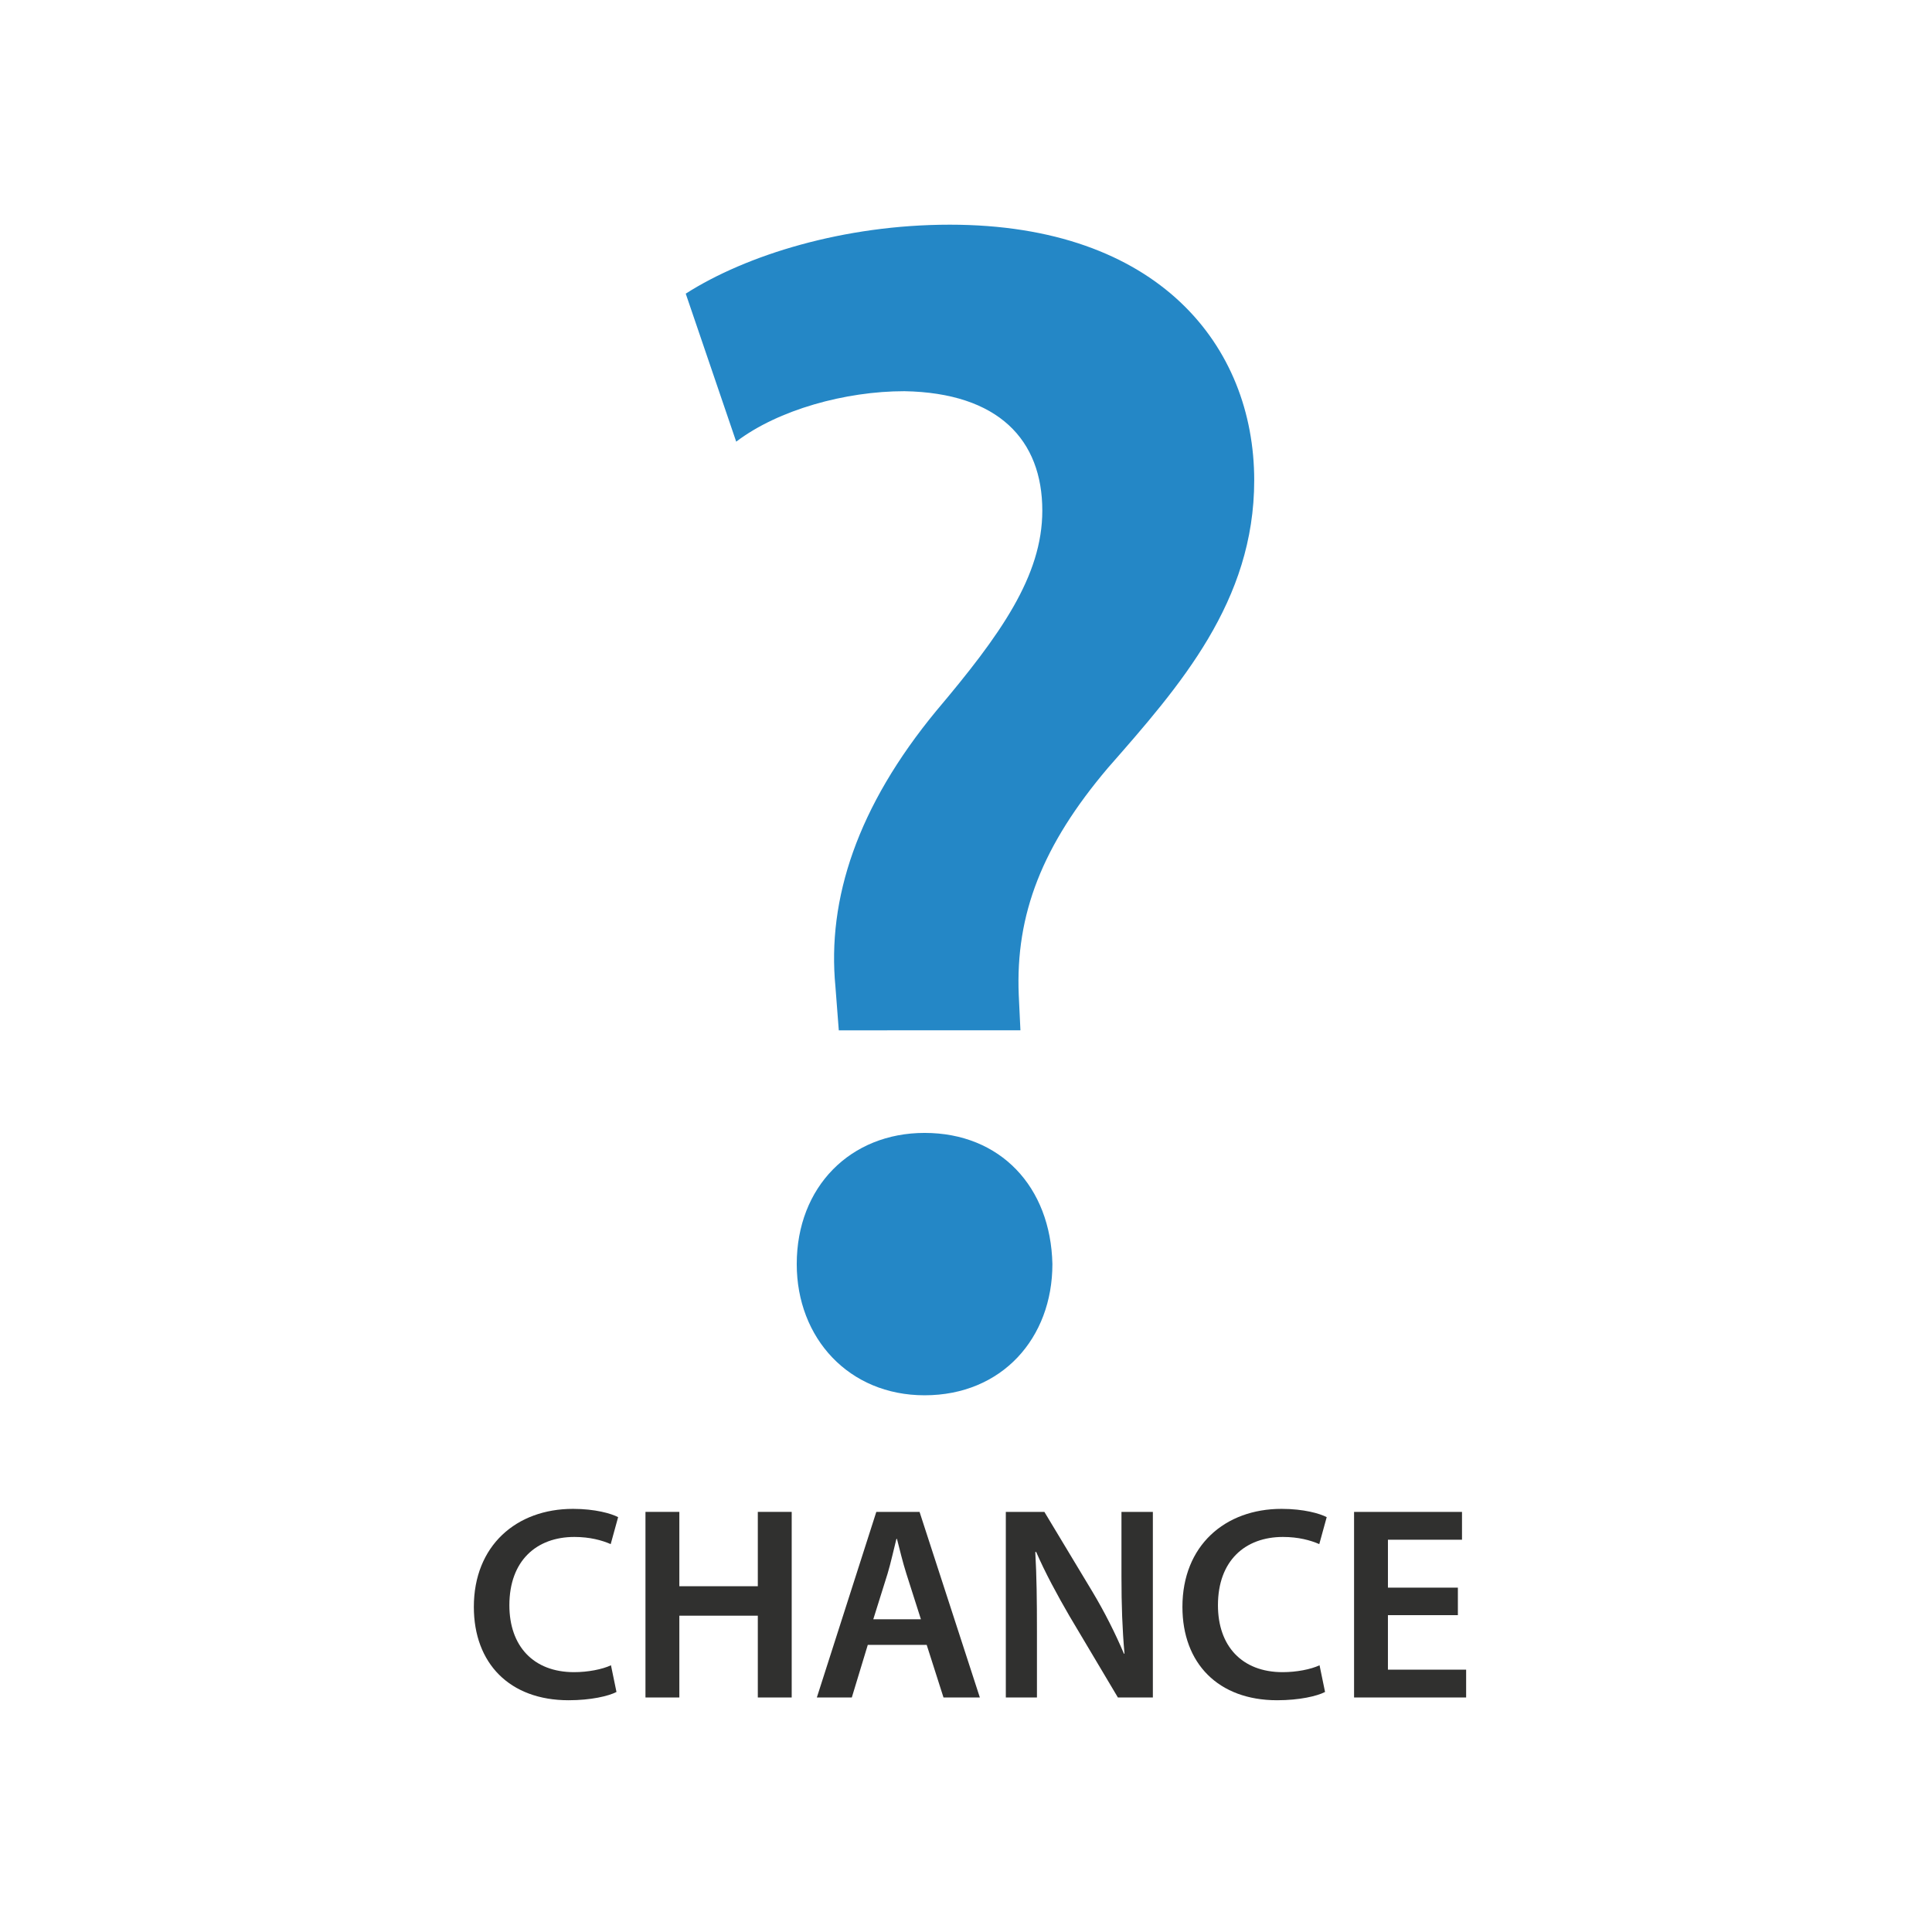 <?xml version="1.0" encoding="iso-8859-1"?>
<!-- Generator: Adobe Illustrator 16.0.4, SVG Export Plug-In . SVG Version: 6.00 Build 0)  -->
<!DOCTYPE svg PUBLIC "-//W3C//DTD SVG 1.1//EN" "http://www.w3.org/Graphics/SVG/1.1/DTD/svg11.dtd">
<svg version="1.1" xmlns="http://www.w3.org/2000/svg" xmlns:xlink="http://www.w3.org/1999/xlink" x="0px" y="0px"
	 width="226.772px" height="226.772px" viewBox="0 0 226.772 226.772" style="enable-background:new 0 0 226.772 226.772;"
	 xml:space="preserve">
<g id="Layer_1">
	<g>
		<g style="display:none;">
			<path style="display:inline;fill:#D53F32;" d="M619.714,251.443H481.157c-9.565,0-17.32-7.754-17.32-17.32V95.567
				c0-9.565,7.754-17.319,17.32-17.319h138.557c9.565,0,17.319,7.754,17.319,17.319v138.557
				C637.033,243.689,629.279,251.443,619.714,251.443z"/>
			<path style="display:inline;fill:#C52F2D;" d="M619.714,78.248h-69.278v173.196h69.278c9.565,0,17.319-7.754,17.319-17.319
				V95.567C637.033,86.001,629.279,78.248,619.714,78.248z"/>
			<g style="display:inline;">
				<circle style="fill:#FFFFFF;" cx="581.445" cy="133.835" r="19.035"/>
				<circle style="fill:#FFFFFF;" cx="519.425" cy="195.856" r="19.035"/>
			</g>
			<g style="display:inline;">
				<circle style="fill:#FFFFFF;" cx="581.445" cy="195.856" r="19.035"/>
				<circle style="fill:#FFFFFF;" cx="519.425" cy="133.835" r="19.035"/>
			</g>
		</g>
		<g style="display:none;">
			<rect x="773.956" y="90.172" style="display:inline;fill:#6D7A89;" width="13.034" height="143.899"/>
			<rect x="806.95" y="90.172" style="display:inline;fill:#6D7A89;" width="13.034" height="143.899"/>
			<rect x="839.943" y="90.172" style="display:inline;fill:#6D7A89;" width="13.035" height="143.899"/>
			<rect x="872.938" y="90.172" style="display:inline;fill:#6D7A89;" width="13.034" height="143.899"/>
			<rect x="905.932" y="90.172" style="display:inline;fill:#6D7A89;" width="13.034" height="143.899"/>
			<path style="display:inline;fill:#ADBACA;" d="M928.271,102.096H765.466c-2.869,0-5.195-2.327-5.195-5.196V83.443
				c0-2.87,2.326-5.196,5.195-5.196h162.805c2.869,0,5.195,2.326,5.195,5.196V96.9C933.466,99.77,931.14,102.096,928.271,102.096z"
				/>
			<path style="display:inline;fill:#ADBACA;" d="M928.271,251.443H765.466c-2.869,0-5.195-2.326-5.195-5.196v-13.457
				c0-2.87,2.326-5.196,5.195-5.196h162.805c2.869,0,5.195,2.326,5.195,5.196v13.457
				C933.466,249.117,931.14,251.443,928.271,251.443z"/>
			<path style="display:inline;fill:#9EAABA;" d="M928.271,78.248h-81.81v23.849h81.81c2.869,0,5.195-2.327,5.195-5.196V83.443
				C933.466,80.574,931.14,78.248,928.271,78.248z"/>
			<path style="display:inline;fill:#9EAABA;" d="M928.271,227.595h-81.81v23.849h81.81c2.869,0,5.195-2.326,5.195-5.196v-13.457
				C933.466,229.921,931.14,227.595,928.271,227.595z"/>
		</g>
		<g style="display:none;">
			<g style="display:inline;">
				<rect x="168.808" y="78.047" style="fill:#F17A70;" width="173.196" height="98.573"/>
				<rect x="177.423" y="88.861" style="fill:#E44E42;" width="155.967" height="76.944"/>
				<rect x="255.406" y="78.047" style="fill:#F06C61;" width="86.598" height="98.573"/>
				<rect x="255.406" y="88.861" style="fill:#D53F32;" width="77.983" height="76.944"/>
				<g>
					<path style="fill:#FFFFFF;" d="M252.649,152.67v-6.009c-3.902-0.125-7.805-1.24-10.035-2.726l1.672-5.823
						c2.416,1.424,5.885,2.726,9.664,2.726c3.903,0,6.567-1.92,6.567-4.894c0-2.788-2.168-4.584-6.752-6.256
						c-6.504-2.355-10.717-5.328-10.717-11.089c0-5.327,3.717-9.416,9.974-10.531v-6.07h5.08v5.761
						c3.903,0.125,6.566,1.054,8.549,2.044l-1.673,5.7c-1.486-0.682-4.212-2.106-8.424-2.106c-4.337,0-5.886,2.23-5.886,4.336
						c0,2.54,2.23,3.964,7.496,6.071c6.938,2.602,10.036,5.947,10.036,11.46c0,5.266-3.655,9.911-10.469,11.026v6.381H252.649z"/>
				</g>
			</g>
			<g style="display:inline;">
				<rect x="168.808" y="115.559" style="fill:#4BC2EE;" width="173.196" height="98.573"/>
				<rect x="177.423" y="126.374" style="fill:#46A4D9;" width="155.967" height="76.944"/>
				<rect x="255.406" y="115.559" style="fill:#4FB0E1;" width="86.598" height="98.573"/>
				<rect x="255.406" y="126.374" style="fill:#3596D0;" width="77.983" height="76.944"/>
				<g>
					<path style="fill:#FFFFFF;" d="M252.649,190.182v-6.009c-3.902-0.125-7.805-1.24-10.035-2.726l1.672-5.824
						c2.416,1.425,5.885,2.726,9.664,2.726c3.903,0,6.567-1.92,6.567-4.894c0-2.788-2.168-4.583-6.752-6.256
						c-6.504-2.355-10.717-5.328-10.717-11.09c0-5.326,3.717-9.416,9.974-10.531v-6.07h5.08v5.761
						c3.903,0.125,6.566,1.053,8.549,2.044l-1.673,5.7c-1.486-0.682-4.212-2.107-8.424-2.107c-4.337,0-5.886,2.23-5.886,4.336
						c0,2.54,2.23,3.965,7.496,6.072c6.938,2.602,10.036,5.947,10.036,11.459c0,5.266-3.655,9.912-10.469,11.027v6.381H252.649z"/>
				</g>
			</g>
			<g style="display:inline;">
				<rect x="168.808" y="153.071" style="fill:#8EC549;" width="173.196" height="98.573"/>
				<rect x="177.423" y="163.886" style="fill:#3FB34F;" width="155.967" height="76.944"/>
				<rect x="255.406" y="153.071" style="fill:#7BB747;" width="86.598" height="98.573"/>
				<rect x="255.406" y="163.886" style="fill:#1DA74C;" width="77.983" height="76.944"/>
				<g>
					<path style="fill:#FFFFFF;" d="M252.649,227.694v-6.008c-3.902-0.125-7.805-1.24-10.035-2.726l1.672-5.824
						c2.416,1.425,5.885,2.726,9.664,2.726c3.903,0,6.567-1.92,6.567-4.894c0-2.788-2.168-4.584-6.752-6.257
						c-6.504-2.354-10.717-5.328-10.717-11.089c0-5.327,3.717-9.416,9.974-10.531v-6.07h5.08v5.761
						c3.903,0.125,6.566,1.053,8.549,2.044l-1.673,5.7c-1.486-0.682-4.212-2.107-8.424-2.107c-4.337,0-5.886,2.23-5.886,4.336
						c0,2.54,2.23,3.965,7.496,6.072c6.938,2.602,10.036,5.947,10.036,11.46c0,5.266-3.655,9.911-10.469,11.026v6.381H252.649z"/>
				</g>
			</g>
		</g>
		<g style="display:none;">
			<g style="display:inline;">
				<path style="fill:#D53F32;" d="M621.633,630.159c-3.146-24.148-23.78-42.801-48.786-42.801h-39.721
					c-8.317,0-15.624,5.52-17.898,13.52l-8.316,29.25h-27.066c-8.841,0-16.008,7.167-16.008,16.008v33.208h173.196v-33.208
					C637.033,637.5,630.19,630.48,621.633,630.159z"/>
				<path style="fill:#C52F2D;" d="M621.633,630.159c-3.146-24.148-23.78-42.801-48.786-42.801h-19.56v91.985h83.746v-33.208
					C637.033,637.5,630.19,630.48,621.633,630.159z"/>
				<g>
					<g>
						<path style="fill:#5ACAEE;" d="M550.436,591.564h-14.5c-7.55,0-14.183,5.01-16.247,12.271l-7.533,26.496h38.28V591.564z"/>
						<path style="fill:#5ACAEE;" d="M571.991,591.564H555.73v38.768h30.55v-36.431
							C581.794,592.387,576.989,591.564,571.991,591.564z"/>
					</g>
					<path style="fill:#5ACAEE;" d="M591.576,630.332h24.688c-1.996-15.098-11.525-27.815-24.688-34.251V630.332z"/>
				</g>
				<ellipse style="fill:#F6BD46;" cx="473.164" cy="652.795" rx="3.215" ry="8.697"/>
				<g>
					<g>
						<circle style="fill:#30302F;" cx="506.843" cy="679.343" r="22.943"/>
						<circle style="fill:#E0E0E0;" cx="506.843" cy="679.343" r="12.664"/>
					</g>
					<g>
						<circle style="fill:#30302F;" cx="594.028" cy="679.343" r="22.943"/>
						<circle style="fill:#E0E0E0;" cx="594.028" cy="679.343" r="12.664"/>
					</g>
				</g>
			</g>
			<g style="display:inline;">
				<path style="fill:#30302F;" d="M517.339,558.388h12.87v3.343h-8.8v6.152h8.205v3.343h-8.205v9.461h-4.069V558.388z"/>
				<path style="fill:#30302F;" d="M534.187,558.687c1.522-0.264,3.805-0.463,6.154-0.463c3.208,0,5.392,0.53,6.881,1.785
					c1.223,1.026,1.918,2.581,1.918,4.467c0,2.88-1.951,4.83-4.035,5.592v0.1c1.588,0.596,2.547,2.149,3.109,4.3
					c0.695,2.779,1.29,5.36,1.753,6.22h-4.201c-0.332-0.663-0.861-2.481-1.49-5.261c-0.627-2.909-1.687-3.836-4.003-3.903h-2.05
					v9.164h-4.037V558.687z M538.224,568.546h2.415c2.745,0,4.466-1.458,4.466-3.672c0-2.448-1.721-3.574-4.368-3.574
					c-1.291,0-2.117,0.1-2.513,0.199V568.546z"/>
				<path style="fill:#30302F;" d="M565.492,570.795h-8.403v6.551h9.396v3.341h-13.464v-22.299h12.967v3.343h-8.898v5.757h8.403
					V570.795z"/>
				<path style="fill:#30302F;" d="M582.539,570.795h-8.403v6.551h9.396v3.341h-13.465v-22.299h12.968v3.343h-8.899v5.757h8.403
					V570.795z"/>
			</g>
			<g style="display:inline;">
				<path style="fill:#30302F;" d="M488.295,709.188c1.456-0.264,3.473-0.463,6.22-0.463c2.977,0,5.16,0.628,6.583,1.818
					c1.322,1.094,2.183,2.848,2.183,4.93c0,2.117-0.662,3.871-1.919,5.062c-1.62,1.621-4.168,2.384-7.047,2.384
					c-0.761,0-1.455-0.035-1.984-0.132v8.401h-4.036V709.188z M492.331,719.576c0.496,0.132,1.157,0.167,1.984,0.167
					c3.044,0,4.897-1.49,4.897-4.103c0-2.481-1.721-3.807-4.534-3.807c-1.125,0-1.918,0.1-2.348,0.199V719.576z"/>
				<path style="fill:#30302F;" d="M508.914,724.869l-1.919,6.319h-4.201l7.145-22.299h5.195l7.245,22.299h-4.367l-2.019-6.319
					H508.914z M515.298,721.792l-1.752-5.492c-0.431-1.355-0.795-2.877-1.126-4.167h-0.066c-0.33,1.29-0.661,2.844-1.059,4.167
					l-1.72,5.492H515.298z"/>
				<path style="fill:#30302F;" d="M525.499,709.188c1.522-0.264,3.805-0.463,6.154-0.463c3.208,0,5.392,0.531,6.881,1.786
					c1.223,1.026,1.918,2.58,1.918,4.466c0,2.88-1.952,4.83-4.035,5.593v0.1c1.588,0.595,2.547,2.149,3.108,4.299
					c0.695,2.78,1.29,5.36,1.753,6.22h-4.201c-0.332-0.662-0.861-2.48-1.49-5.261c-0.627-2.909-1.686-3.836-4.003-3.903h-2.05v9.164
					h-4.037V709.188z M529.536,719.047h2.415c2.745,0,4.466-1.457,4.466-3.672c0-2.448-1.722-3.574-4.368-3.574
					c-1.29,0-2.117,0.1-2.513,0.199V719.047z"/>
				<path style="fill:#30302F;" d="M544.333,708.889h4.037v10.258h0.098c0.529-0.861,1.092-1.653,1.622-2.416l5.822-7.842h5.028
					l-7.675,9.496l8.172,12.803h-4.764l-6.319-10.223l-1.984,2.381v7.842h-4.037V708.889z"/>
				<path style="fill:#30302F;" d="M567.667,708.889v22.299h-4.069v-22.299H567.667z"/>
				<path style="fill:#30302F;" d="M572.335,731.188v-22.299h4.632l5.757,9.562c1.488,2.481,2.778,5.062,3.803,7.476h0.066
					c-0.264-2.977-0.363-5.854-0.363-9.261v-7.777H590v22.299h-4.2l-5.823-9.791c-1.422-2.449-2.911-5.194-4.003-7.71l-0.1,0.035
					c0.166,2.877,0.198,5.821,0.198,9.492v7.974H572.335z"/>
				<path style="fill:#30302F;" d="M612.576,730.162c-1.423,0.531-4.202,1.258-7.179,1.258c-3.772,0-6.617-0.958-8.734-2.977
					c-1.985-1.885-3.142-4.829-3.109-8.205c0-7.046,5.029-11.58,12.405-11.58c2.746,0,4.896,0.563,5.923,1.059l-0.894,3.275
					c-1.224-0.527-2.712-0.959-5.062-0.959c-4.764,0-8.105,2.812-8.105,8.006c0,5.062,3.11,8.073,7.74,8.073
					c1.456,0,2.549-0.199,3.078-0.463v-5.558h-3.937v-3.211h7.873V730.162z"/>
			</g>
		</g>
		<g style="display:none;">
			<g style="display:inline;">
				<rect x="175.678" y="640.552" style="fill:#CC9C7D;" width="147.855" height="61.734"/>
				<path style="fill:#D3A284;" d="M323.534,587.357H187.396c-6.472,0-11.718,5.246-11.718,11.718v41.478h147.855V587.357z"/>
				<g>
					<rect x="189.842" y="587.357" style="fill:#F6BD46;" width="16.664" height="114.93"/>
					<rect x="281.106" y="587.357" style="fill:#F6BD46;" width="16.664" height="114.93"/>
				</g>
				<path style="fill:#BC8B6D;" d="M323.534,587.357L323.534,587.357c-6.407,0-11.601,5.194-11.601,11.601v103.329h23.201V598.958
					C335.134,592.551,329.94,587.357,323.534,587.357z"/>
				<path style="fill:#8D99A9;" d="M294.888,655.127h-10.9c-3.01,0-5.45,2.44-5.45,5.45v10.9c0,3.01,2.44,5.45,5.45,5.45h10.9
					c3.01,0,5.45-2.44,5.45-5.45v-10.9C300.338,657.568,297.898,655.127,294.888,655.127z M296.25,669.434
					c0,1.882-1.525,3.406-3.406,3.406h-6.813c-1.881,0-3.406-1.524-3.406-3.406v-6.812c0-1.881,1.525-3.406,3.406-3.406h6.813
					c1.881,0,3.406,1.525,3.406,3.406V669.434z"/>
				<path style="fill:#8D99A9;" d="M203.624,655.127h-10.9c-3.01,0-5.45,2.44-5.45,5.45v10.9c0,3.01,2.44,5.45,5.45,5.45h10.9
					c3.01,0,5.45-2.44,5.45-5.45v-10.9C209.074,657.568,206.634,655.127,203.624,655.127z M204.986,669.434
					c0,1.882-1.525,3.406-3.406,3.406h-6.813c-1.881,0-3.406-1.524-3.406-3.406v-6.812c0-1.881,1.525-3.406,3.406-3.406h6.813
					c1.881,0,3.406,1.525,3.406,3.406V669.434z"/>
			</g>
			<g style="display:inline;">
				<path style="fill:#30302F;" d="M181.68,579.686c-0.937,0.486-3.002,0.97-5.616,0.97c-6.908,0-11.103-4.325-11.103-10.942
					c0-7.164,4.971-11.489,11.62-11.489c2.613,0,4.486,0.549,5.292,0.97l-0.871,3.161c-1.033-0.452-2.453-0.839-4.26-0.839
					c-4.423,0-7.617,2.775-7.617,8.005c0,4.775,2.808,7.842,7.584,7.842c1.614,0,3.292-0.323,4.325-0.807L181.68,579.686z"/>
				<path style="fill:#30302F;" d="M203.54,569.23c0,7.295-4.421,11.457-10.424,11.457c-6.132,0-10.006-4.68-10.006-11.068
					c0-6.683,4.196-11.395,10.328-11.395C199.796,558.224,203.54,563.033,203.54,569.23z M187.306,569.553
					c0,4.422,2.227,7.938,6.036,7.938c3.841,0,6.002-3.55,6.002-8.1c0-4.1-2.033-7.973-6.002-7.973
					C189.404,561.419,187.306,565.067,187.306,569.553z"/>
				<path style="fill:#30302F;" d="M225.337,571.458c-0.129-2.81-0.291-6.197-0.259-9.135h-0.096
					c-0.71,2.646-1.613,5.584-2.582,8.327l-3.163,9.424h-3.066l-2.904-9.295c-0.839-2.774-1.615-5.744-2.195-8.456h-0.064
					c-0.096,2.841-0.226,6.294-0.388,9.263l-0.483,8.746h-3.712l1.453-21.754h5.228l2.84,8.748c0.775,2.549,1.453,5.13,2.001,7.551
					h0.097c0.581-2.355,1.323-5.033,2.163-7.585l3.001-8.714h5.164l1.259,21.754h-3.874L225.337,571.458z"/>
				<path style="fill:#30302F;" d="M252.043,571.458c-0.128-2.81-0.29-6.197-0.257-9.135h-0.097
					c-0.711,2.646-1.614,5.584-2.582,8.327l-3.163,9.424h-3.067l-2.904-9.295c-0.84-2.774-1.614-5.744-2.196-8.456h-0.064
					c-0.096,2.841-0.226,6.294-0.386,9.263l-0.485,8.746h-3.712l1.453-21.754h5.229l2.839,8.748c0.775,2.549,1.454,5.13,2.001,7.551
					h0.097c0.581-2.355,1.323-5.033,2.163-7.585l3.001-8.714h5.164l1.259,21.754h-3.874L252.043,571.458z"/>
				<path style="fill:#30302F;" d="M264.322,558.579v12.685c0,4.261,1.775,6.229,4.453,6.229c2.872,0,4.583-1.968,4.583-6.229
					v-12.685h3.969v12.428c0,6.711-3.453,9.681-8.681,9.681c-5.035,0-8.295-2.807-8.295-9.649v-12.459H264.322z"/>
				<path style="fill:#30302F;" d="M281.89,580.333v-21.754h4.519l5.616,9.329c1.452,2.42,2.711,4.938,3.711,7.292h0.064
					c-0.257-2.903-0.354-5.71-0.354-9.034v-7.587h3.679v21.754h-4.099l-5.68-9.553c-1.388-2.389-2.841-5.066-3.905-7.521
					l-0.098,0.034c0.162,2.807,0.193,5.679,0.193,9.261v7.778H281.89z"/>
				<path style="fill:#30302F;" d="M307.688,558.579v21.754h-3.97v-21.754H307.688z"/>
				<path style="fill:#30302F;" d="M316.406,561.903h-6.196v-3.324h16.428v3.324h-6.261v18.43h-3.971V561.903z"/>
				<path style="fill:#30302F;" d="M334.652,580.333v-9.069l-6.875-12.685h4.519l2.614,5.584c0.742,1.614,1.292,2.841,1.873,4.326
					h0.064c0.549-1.388,1.161-2.744,1.904-4.326l2.615-5.584h4.486l-7.229,12.588v9.166H334.652z"/>
			</g>
			<g style="display:inline;">
				<path style="fill:#30302F;" d="M227.285,730.449c-0.938,0.487-3.006,0.971-5.624,0.971c-6.917,0-11.119-4.331-11.119-10.958
					c0-7.174,4.978-11.505,11.636-11.505c2.617,0,4.492,0.55,5.3,0.971l-0.872,3.166c-1.034-0.452-2.457-0.84-4.266-0.84
					c-4.429,0-7.628,2.779-7.628,8.017c0,4.781,2.812,7.853,7.595,7.853c1.616,0,3.296-0.324,4.33-0.808L227.285,730.449z"/>
				<path style="fill:#30302F;" d="M234.664,709.312v8.726h9.21v-8.726h3.977v21.784h-3.977v-9.601h-9.21v9.601h-3.975v-21.784
					H234.664z"/>
				<path style="fill:#30302F;" d="M264.604,721.433h-8.209v6.399h9.179v3.264h-13.154v-21.784h12.668v3.266h-8.693v5.624h8.209
					V721.433z"/>
				<path style="fill:#30302F;" d="M268.975,726.764c1.293,0.745,3.231,1.39,5.269,1.39c2.552,0,3.975-1.194,3.975-2.971
					c0-1.65-1.099-2.618-3.877-3.621c-3.588-1.292-5.883-3.2-5.883-6.335c0-3.555,2.974-6.271,7.692-6.271
					c2.359,0,4.105,0.519,5.236,1.1l-0.97,3.2c-0.775-0.421-2.295-1.034-4.331-1.034c-2.521,0-3.62,1.358-3.62,2.618
					c0,1.68,1.261,2.455,4.17,3.587c3.78,1.421,5.622,3.329,5.622,6.464c0,3.489-2.65,6.528-8.273,6.528
					c-2.293,0-4.686-0.647-5.882-1.357L268.975,726.764z"/>
				<path style="fill:#30302F;" d="M290.025,712.641h-6.206v-3.329h16.45v3.329H294v18.455h-3.975V712.641z"/>
			</g>
		</g>
		<g style="display:none;">
			<g style="display:inline;">
				<path style="fill:#3FB34F;" d="M570.842,343.902v-15.679c0-1.413-1.146-2.559-2.559-2.559h-7.747
					c-1.413,0-2.559,1.146-2.559,2.559v7.168l-25.931-17.155c-3.079,0-5.392,0-8.472,0l-57.444,38.004
					c-1.432,0.947-2.294,2.551-2.294,4.268v6.096c0,2.827,2.292,5.118,5.118,5.118h4.54c1.413,0,2.559,1.146,2.559,2.559v51.179
					c0,2.826,2.291,5.117,5.118,5.117h93.278c2.826,0,5.118-2.291,5.118-5.117V374.28c0-1.413,1.146-2.559,2.559-2.559h4.54
					c2.826,0,5.118-2.292,5.118-5.118v-6.096c0-1.717-0.862-3.321-2.294-4.268L570.842,343.902z"/>
				<path style="fill:#1DA74C;" d="M579.568,425.459V374.28c0-1.413,1.146-2.559,2.559-2.559h4.54c2.826,0,5.118-2.292,5.118-5.118
					v-6.096c0-1.717-0.862-3.321-2.294-4.268l-18.649-12.338v-15.679c0-1.413-1.146-2.559-2.559-2.559h-7.747
					c-1.413,0-2.559,1.146-2.559,2.559v7.168l-24.004-15.881c-1.256-0.831-2.729-1.274-4.236-1.274h-1.926v112.341h46.639
					C577.276,430.577,579.568,428.286,579.568,425.459z"/>
			</g>
			<g style="display:inline;">
				<path style="fill:#D53F32;" d="M616.091,404.756v-15.679c0-1.413-1.146-2.559-2.56-2.559h-7.746
					c-1.413,0-2.559,1.146-2.559,2.559v7.168l-25.931-17.155c-3.08,0-5.393,0-8.472,0l-57.444,38.004
					c-1.433,0.947-2.294,2.551-2.294,4.268v6.096c0,2.827,2.292,5.118,5.118,5.118h4.54c1.413,0,2.559,1.146,2.559,2.56v51.179
					c0,2.826,2.292,5.118,5.118,5.118h93.278c2.826,0,5.118-2.292,5.118-5.118v-51.179c0-1.414,1.146-2.56,2.559-2.56h4.54
					c2.826,0,5.117-2.291,5.117-5.118v-6.096c0-1.717-0.861-3.32-2.294-4.268L616.091,404.756z"/>
				<path style="fill:#C52F2D;" d="M624.817,486.314v-51.179c0-1.414,1.146-2.56,2.559-2.56h4.54c2.826,0,5.117-2.291,5.117-5.118
					v-6.096c0-1.717-0.861-3.32-2.294-4.268l-18.648-12.338v-15.679c0-1.413-1.146-2.559-2.56-2.559h-7.746
					c-1.413,0-2.559,1.146-2.559,2.559v7.168l-24.005-15.882c-1.256-0.83-2.729-1.273-4.235-1.273h-1.927v112.342h46.64
					C622.525,491.432,624.817,489.14,624.817,486.314z"/>
			</g>
		</g>
	</g>
</g>
<g id="Layer_3">
	<g style="display:none;">
		<g style="display:inline;">
			<g>
				<path style="fill:#30302F;" d="M62.33,40.329h-8.198v6.391h9.166v3.259H50.163V28.225h12.65v3.261h-8.682v5.616h8.198V40.329z"
					/>
				<path style="fill:#30302F;" d="M66.793,28.225h3.97v18.429h8.94v3.325h-12.91V28.225z"/>
				<path style="fill:#30302F;" d="M94.88,40.329h-8.198v6.391h9.166v3.259H82.712V28.225h12.651v3.261h-8.682v5.616h8.198V40.329z"
					/>
				<path style="fill:#30302F;" d="M114.932,49.332c-0.937,0.486-3.002,0.97-5.615,0.97c-6.908,0-11.104-4.326-11.104-10.943
					c0-7.164,4.971-11.489,11.619-11.489c2.614,0,4.486,0.549,5.293,0.97L114.254,32c-1.033-0.452-2.453-0.838-4.26-0.838
					c-4.422,0-7.617,2.775-7.617,8.005c0,4.774,2.808,7.841,7.584,7.841c1.614,0,3.292-0.323,4.324-0.807L114.932,49.332z"/>
				<path style="fill:#30302F;" d="M123.141,31.549h-6.197v-3.324h16.428v3.324h-6.262v18.43h-3.969V31.549z"/>
				<path style="fill:#30302F;" d="M135.929,28.516c1.485-0.258,3.712-0.452,6.004-0.452c3.13,0,5.26,0.518,6.713,1.743
					c1.193,1.001,1.871,2.517,1.871,4.357c0,2.809-1.904,4.712-3.937,5.456v0.097c1.549,0.581,2.484,2.097,3.032,4.194
					c0.679,2.712,1.259,5.229,1.711,6.068h-4.098c-0.323-0.646-0.84-2.42-1.454-5.132c-0.612-2.838-1.645-3.742-3.904-3.808h-2v8.94
					h-3.938V28.516z M139.867,38.134h2.355c2.678,0,4.357-1.421,4.357-3.582c0-2.389-1.68-3.487-4.262-3.487
					c-1.259,0-2.065,0.098-2.451,0.195V38.134z"/>
				<path style="fill:#30302F;" d="M158.273,28.225v21.754h-3.97V28.225H158.273z"/>
				<path style="fill:#30302F;" d="M178.416,49.332c-0.937,0.486-3.003,0.97-5.616,0.97c-6.907,0-11.103-4.326-11.103-10.943
					c0-7.164,4.971-11.489,11.619-11.489c2.613,0,4.486,0.549,5.293,0.97L177.738,32c-1.033-0.452-2.453-0.838-4.26-0.838
					c-4.423,0-7.617,2.775-7.617,8.005c0,4.774,2.808,7.841,7.584,7.841c1.613,0,3.292-0.323,4.324-0.807L178.416,49.332z"/>
			</g>
			<g>
				<path style="fill:#30302F;" d="M59.825,200.859c-0.938,0.485-3.003,0.97-5.616,0.97c-6.907,0-11.104-4.326-11.104-10.943
					c0-7.163,4.972-11.489,11.62-11.489c2.613,0,4.485,0.55,5.292,0.97l-0.871,3.162c-1.032-0.452-2.453-0.839-4.26-0.839
					c-4.423,0-7.617,2.775-7.617,8.005c0,4.775,2.809,7.842,7.585,7.842c1.613,0,3.291-0.323,4.324-0.807L59.825,200.859z"/>
				<path style="fill:#30302F;" d="M81.684,190.402c0,7.295-4.421,11.458-10.423,11.458c-6.133,0-10.006-4.681-10.006-11.068
					c0-6.684,4.195-11.396,10.327-11.396C77.94,179.396,81.684,184.206,81.684,190.402z M65.45,190.725
					c0,4.423,2.227,7.939,6.036,7.939c3.841,0,6.002-3.551,6.002-8.1c0-4.1-2.032-7.973-6.002-7.973
					C67.548,182.592,65.45,186.24,65.45,190.725z"/>
				<path style="fill:#30302F;" d="M103.481,192.63c-0.129-2.81-0.291-6.196-0.259-9.135h-0.096
					c-0.711,2.646-1.614,5.585-2.582,8.328l-3.163,9.424h-3.066l-2.904-9.295c-0.84-2.775-1.615-5.745-2.195-8.457h-0.064
					c-0.096,2.841-0.227,6.294-0.388,9.264l-0.483,8.746h-3.712l1.453-21.754h5.229l2.839,8.748c0.775,2.549,1.453,5.13,2.002,7.55
					h0.097c0.581-2.354,1.323-5.032,2.163-7.584l3.001-8.714h5.164l1.259,21.754H103.9L103.481,192.63z"/>
				<path style="fill:#30302F;" d="M111.823,180.042c1.421-0.257,3.389-0.452,6.068-0.452c2.904,0,5.034,0.613,6.423,1.777
					c1.29,1.063,2.13,2.774,2.13,4.806c0,2.065-0.646,3.776-1.873,4.938c-1.58,1.582-4.066,2.325-6.874,2.325
					c-0.742,0-1.419-0.034-1.936-0.128v8.196h-3.938V180.042z M115.762,190.176c0.483,0.129,1.129,0.163,1.936,0.163
					c2.97,0,4.777-1.454,4.777-4.003c0-2.42-1.679-3.713-4.423-3.713c-1.097,0-1.871,0.097-2.29,0.194V190.176z"/>
				<path style="fill:#30302F;" d="M131.938,195.34l-1.872,6.165h-4.099l6.971-21.754h5.068l7.067,21.754h-4.26l-1.97-6.165H131.938
					z M138.166,192.338l-1.709-5.357c-0.421-1.322-0.775-2.807-1.098-4.066h-0.065c-0.322,1.26-0.646,2.775-1.033,4.066
					l-1.678,5.357H138.166z"/>
				<path style="fill:#30302F;" d="M148.118,201.505v-21.754h4.519l5.616,9.329c1.451,2.42,2.71,4.938,3.71,7.292h0.064
					c-0.257-2.903-0.354-5.713-0.354-9.034v-7.587h3.679v21.754h-4.098l-5.681-9.553c-1.388-2.389-2.841-5.066-3.905-7.521
					l-0.097,0.032c0.161,2.809,0.194,5.682,0.194,9.263v7.779H148.118z"/>
				<path style="fill:#30302F;" d="M174.467,201.505v-9.069l-6.874-12.685h4.519l2.614,5.584c0.741,1.613,1.291,2.841,1.871,4.325
					h0.064c0.55-1.388,1.163-2.743,1.904-4.325l2.614-5.584h4.486l-7.229,12.587v9.167H174.467z"/>
			</g>
		</g>
		<g style="display:inline;">
			<ellipse style="fill:#F6BD46;" cx="114.386" cy="165.04" rx="12.175" ry="6.993"/>
			<path style="fill:#ADBACA;" d="M126.116,166.671h-23.927c-2.919,0-5.285-2.366-5.285-5.286v-14.526h34.497v14.526
				C131.401,164.305,129.035,166.671,126.116,166.671z"/>
			<path style="fill:#F6BD46;" d="M114.386,57.103c-21.008,0-38.039,15.979-38.039,35.688c0,6.919,2.101,13.375,5.734,18.843
				c5.338,8.033,9.132,17.062,10.938,26.575c0.388,2.041,0.684,5.147,0.884,7.767c0.209,2.74,2.365,4.846,4.946,4.846h30.945
				c2.593,0,4.741-2.126,4.942-4.878c0.213-2.909,0.613-5.787,1.189-8.62c1.87-9.189,5.592-17.906,10.765-25.689
				c3.634-5.468,5.733-11.924,5.733-18.843C152.425,73.082,135.395,57.103,114.386,57.103z"/>
			<polygon style="fill:#8D99A9;" points="131.401,152.054 96.904,158.137 96.904,161.476 131.401,155.393 			"/>
			<circle style="fill:#FFFFFF;" cx="90.921" cy="77.475" r="4.041"/>
			<path style="fill:#F7B23D;" d="M129.795,150.822c2.593,0,4.741-2.126,4.942-4.878c0.213-2.909,0.613-5.787,1.189-8.62
				c1.87-9.188,5.592-17.906,10.765-25.689c3.634-5.468,5.733-11.924,5.733-18.843c0-19.71-17.03-35.688-38.039-35.688v93.719
				H129.795z"/>
		</g>
	</g>
</g>
<g id="Layer_4">
	<g>
		<g>
			<path style="fill:#2487C6;" d="M98.455,120.936l-0.395-5.133c-0.987-10.266,2.566-21.124,11.845-32.376
				c7.502-8.885,12.438-15.794,12.438-23.493c0-8.292-5.133-13.819-16.188-14.017c-6.91,0-14.807,2.172-19.742,5.923L80.49,34.468
				c7.106-4.542,18.557-8.095,30.994-8.095c24.48,0,35.732,14.214,35.732,30.007c0,14.214-8.686,24.085-17.175,33.759
				c-7.699,9.081-10.858,17.175-10.463,26.651l0.197,4.146H98.455z M93.519,148.376c0-9.08,6.317-15.398,15.004-15.398
				c8.884,0,14.807,6.318,15.004,15.398c0,8.688-5.923,15.398-15.004,15.398C99.639,163.775,93.519,157.064,93.519,148.376z"/>
		</g>
		<g>
			<path style="fill:#30302F;" d="M72.36,198.598c-0.938,0.487-3.007,0.971-5.624,0.971c-6.917,0-11.118-4.331-11.118-10.958
				c0-7.174,4.978-11.505,11.636-11.505c2.617,0,4.492,0.55,5.3,0.971l-0.872,3.166c-1.034-0.452-2.457-0.84-4.267-0.84
				c-4.429,0-7.627,2.779-7.627,8.017c0,4.781,2.812,7.853,7.595,7.853c1.615,0,3.296-0.324,4.33-0.808L72.36,198.598z"/>
			<path style="fill:#30302F;" d="M79.739,177.46v8.727h9.211v-8.727h3.977v21.785H88.95v-9.601h-9.211v9.601h-3.976V177.46H79.739z
				"/>
			<path style="fill:#30302F;" d="M101.858,193.072l-1.875,6.174h-4.104l6.98-21.785h5.075l7.078,21.785h-4.267l-1.972-6.174
				H101.858z M108.094,190.066l-1.712-5.365c-0.421-1.324-0.776-2.811-1.099-4.071h-0.065c-0.322,1.261-0.646,2.779-1.034,4.071
				l-1.681,5.365H108.094z"/>
			<path style="fill:#30302F;" d="M118.06,199.246V177.46h4.525l5.624,9.343c1.454,2.424,2.715,4.944,3.716,7.303h0.064
				c-0.258-2.908-0.355-5.719-0.355-9.048v-7.598h3.685v21.785h-4.104l-5.688-9.566c-1.39-2.392-2.846-5.073-3.911-7.531
				l-0.097,0.034c0.161,2.811,0.194,5.687,0.194,9.273v7.79H118.06z"/>
			<path style="fill:#30302F;" d="M155.531,198.598c-0.938,0.487-3.007,0.971-5.624,0.971c-6.917,0-11.118-4.331-11.118-10.958
				c0-7.174,4.978-11.505,11.636-11.505c2.617,0,4.492,0.55,5.3,0.971l-0.872,3.166c-1.034-0.452-2.457-0.84-4.266-0.84
				c-4.428,0-7.628,2.779-7.628,8.017c0,4.781,2.812,7.853,7.595,7.853c1.616,0,3.296-0.324,4.33-0.808L155.531,198.598z"/>
			<path style="fill:#30302F;" d="M171.12,189.583h-8.21v6.399h9.18v3.264h-13.154V177.46h12.669v3.267h-8.694v5.624h8.21V189.583z"
				/>
		</g>
	</g>
</g>
<g id="Layer_2" style="display:none;">
	<g style="display:inline;">
		<g>
			<path style="fill:#F6BD46;" d="M102.564,132.615c-17.082-14.733-19.529-45.714-19.878-53.782
				c7.801-5.153,12.955-13.989,12.955-24.039c0-15.906-12.895-28.801-28.801-28.801S38.039,38.889,38.039,54.795
				c0,10.049,5.154,18.886,12.955,24.039c-0.35,8.068-2.796,39.048-19.878,53.782c-3.626,3.128-5.851,7.573-5.851,12.362v3.249
				H66.84h41.575v-3.249C108.415,140.188,106.19,135.743,102.564,132.615z"/>
			<path style="fill:#F7B23D;" d="M108.415,148.227v-3.249c0-4.789-2.224-9.234-5.851-12.362
				c-17.082-14.733-19.529-45.714-19.878-53.782c7.801-5.153,12.955-13.989,12.955-24.039c0-15.906-12.895-28.801-28.801-28.801
				v122.232H108.415z"/>
		</g>
		<g>
			<path style="fill:#D53F32;" d="M196.847,132.615c-17.082-14.733-19.528-45.714-19.878-53.782
				c7.801-5.153,12.955-13.989,12.955-24.039c0-15.906-12.895-28.801-28.801-28.801s-28.801,12.895-28.801,28.801
				c0,10.049,5.154,18.886,12.955,24.039c-0.349,8.068-2.796,39.048-19.878,53.782c-3.626,3.128-5.851,7.573-5.851,12.362v3.249
				h41.575h41.575v-3.249C202.698,140.188,200.474,135.743,196.847,132.615z"/>
			<path style="fill:#C52F2D;" d="M202.698,148.227v-3.249c0-4.789-2.224-9.234-5.851-12.362
				c-17.082-14.733-19.528-45.714-19.878-53.782c7.801-5.153,12.955-13.989,12.955-24.039c0-15.906-12.895-28.801-28.801-28.801
				v122.232H202.698z"/>
		</g>
		<g>
			<path style="fill:#2487C6;" d="M152.346,183.579c-17.082-14.733-19.528-45.713-19.878-53.782
				c7.801-5.152,12.955-13.989,12.955-24.038c0-15.906-12.895-28.801-28.801-28.801c-15.906,0-28.801,12.895-28.801,28.801
				c0,10.049,5.154,18.886,12.955,24.038c-0.35,8.069-2.796,39.049-19.878,53.782c-3.626,3.128-5.851,7.572-5.851,12.361v3.25
				h41.575h41.575v-3.25C158.197,191.151,155.973,186.707,152.346,183.579z"/>
			<path style="fill:#1C78BB;" d="M158.197,199.19v-3.25c0-4.789-2.224-9.233-5.851-12.361
				c-17.082-14.733-19.528-45.713-19.878-53.782c7.801-5.152,12.955-13.989,12.955-24.038c0-15.906-12.895-28.801-28.801-28.801
				V199.19H158.197z"/>
		</g>
	</g>
</g>
</svg>
